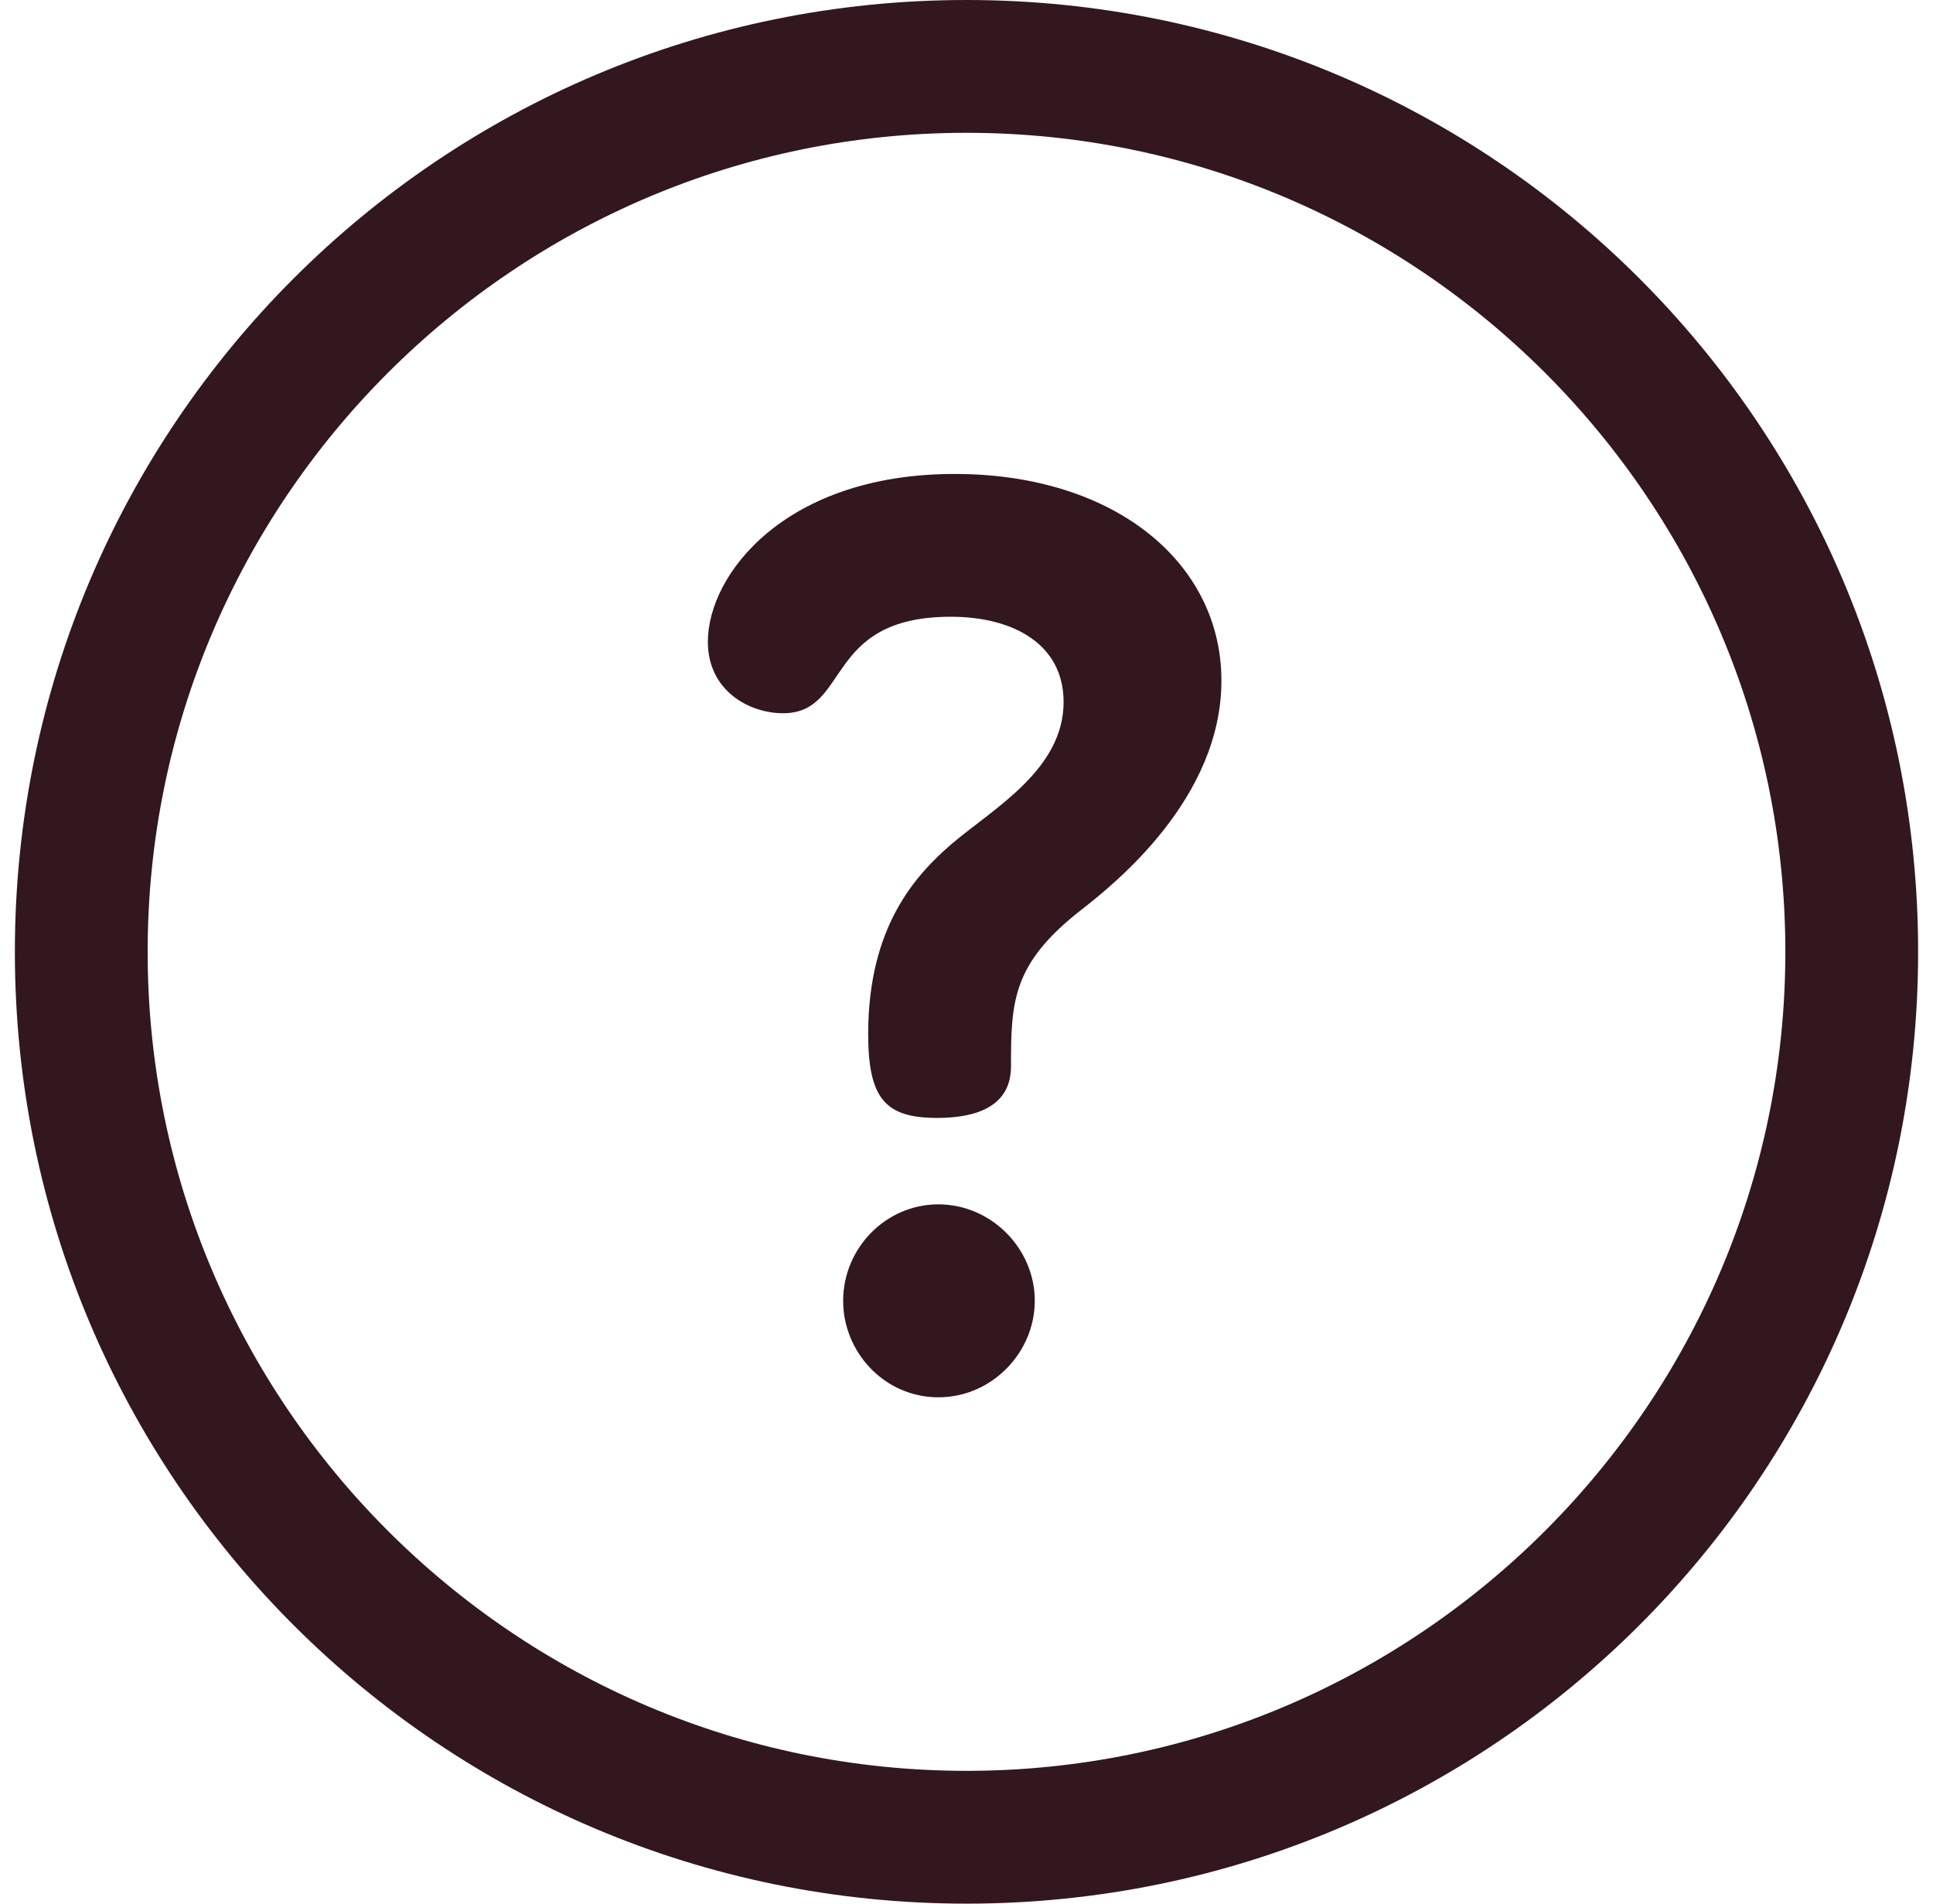 <svg width="65" height="64" viewBox="0 0 65 64" fill="none" xmlns="http://www.w3.org/2000/svg">
<g clip-path="url(#clip0_160_520)">
<path d="M32.5 0C14.814 0 0.5 14.312 0.5 32C0.5 49.686 14.812 64 32.5 64C50.186 64 64.5 49.688 64.5 32C64.5 14.314 50.188 0 32.5 0ZM32.5 59.535C17.317 59.535 4.965 47.183 4.965 32C4.965 16.817 17.317 4.465 32.5 4.465C47.683 4.465 60.035 16.817 60.035 32C60.035 47.183 47.683 59.535 32.5 59.535Z" fill="#32171F"/>
<path d="M31.553 40.49C29.784 40.49 28.352 41.965 28.352 43.734C28.352 45.461 29.742 46.977 31.553 46.977C33.364 46.977 34.796 45.461 34.796 43.734C34.796 41.965 33.322 40.49 31.553 40.49ZM32.101 15.934C26.414 15.934 23.803 19.303 23.803 21.578C23.803 23.221 25.193 23.979 26.33 23.979C28.605 23.979 27.678 20.735 31.974 20.735C34.08 20.735 35.765 21.662 35.765 23.6C35.765 25.874 33.406 27.18 32.016 28.36C30.795 29.412 29.194 31.14 29.194 34.762C29.194 36.952 29.784 37.584 31.511 37.584C33.575 37.584 33.996 36.657 33.996 35.857C33.996 33.667 34.038 32.403 36.355 30.592C37.492 29.707 41.072 26.843 41.072 22.884C41.072 18.924 37.492 15.934 32.101 15.934Z" fill="#32171F"/>
</g>
<defs>
<clipPath id="clip0_160_520">
<rect width="64" height="64" fill="white" transform="translate(0.5)"/>
</clipPath>
</defs>
</svg>
